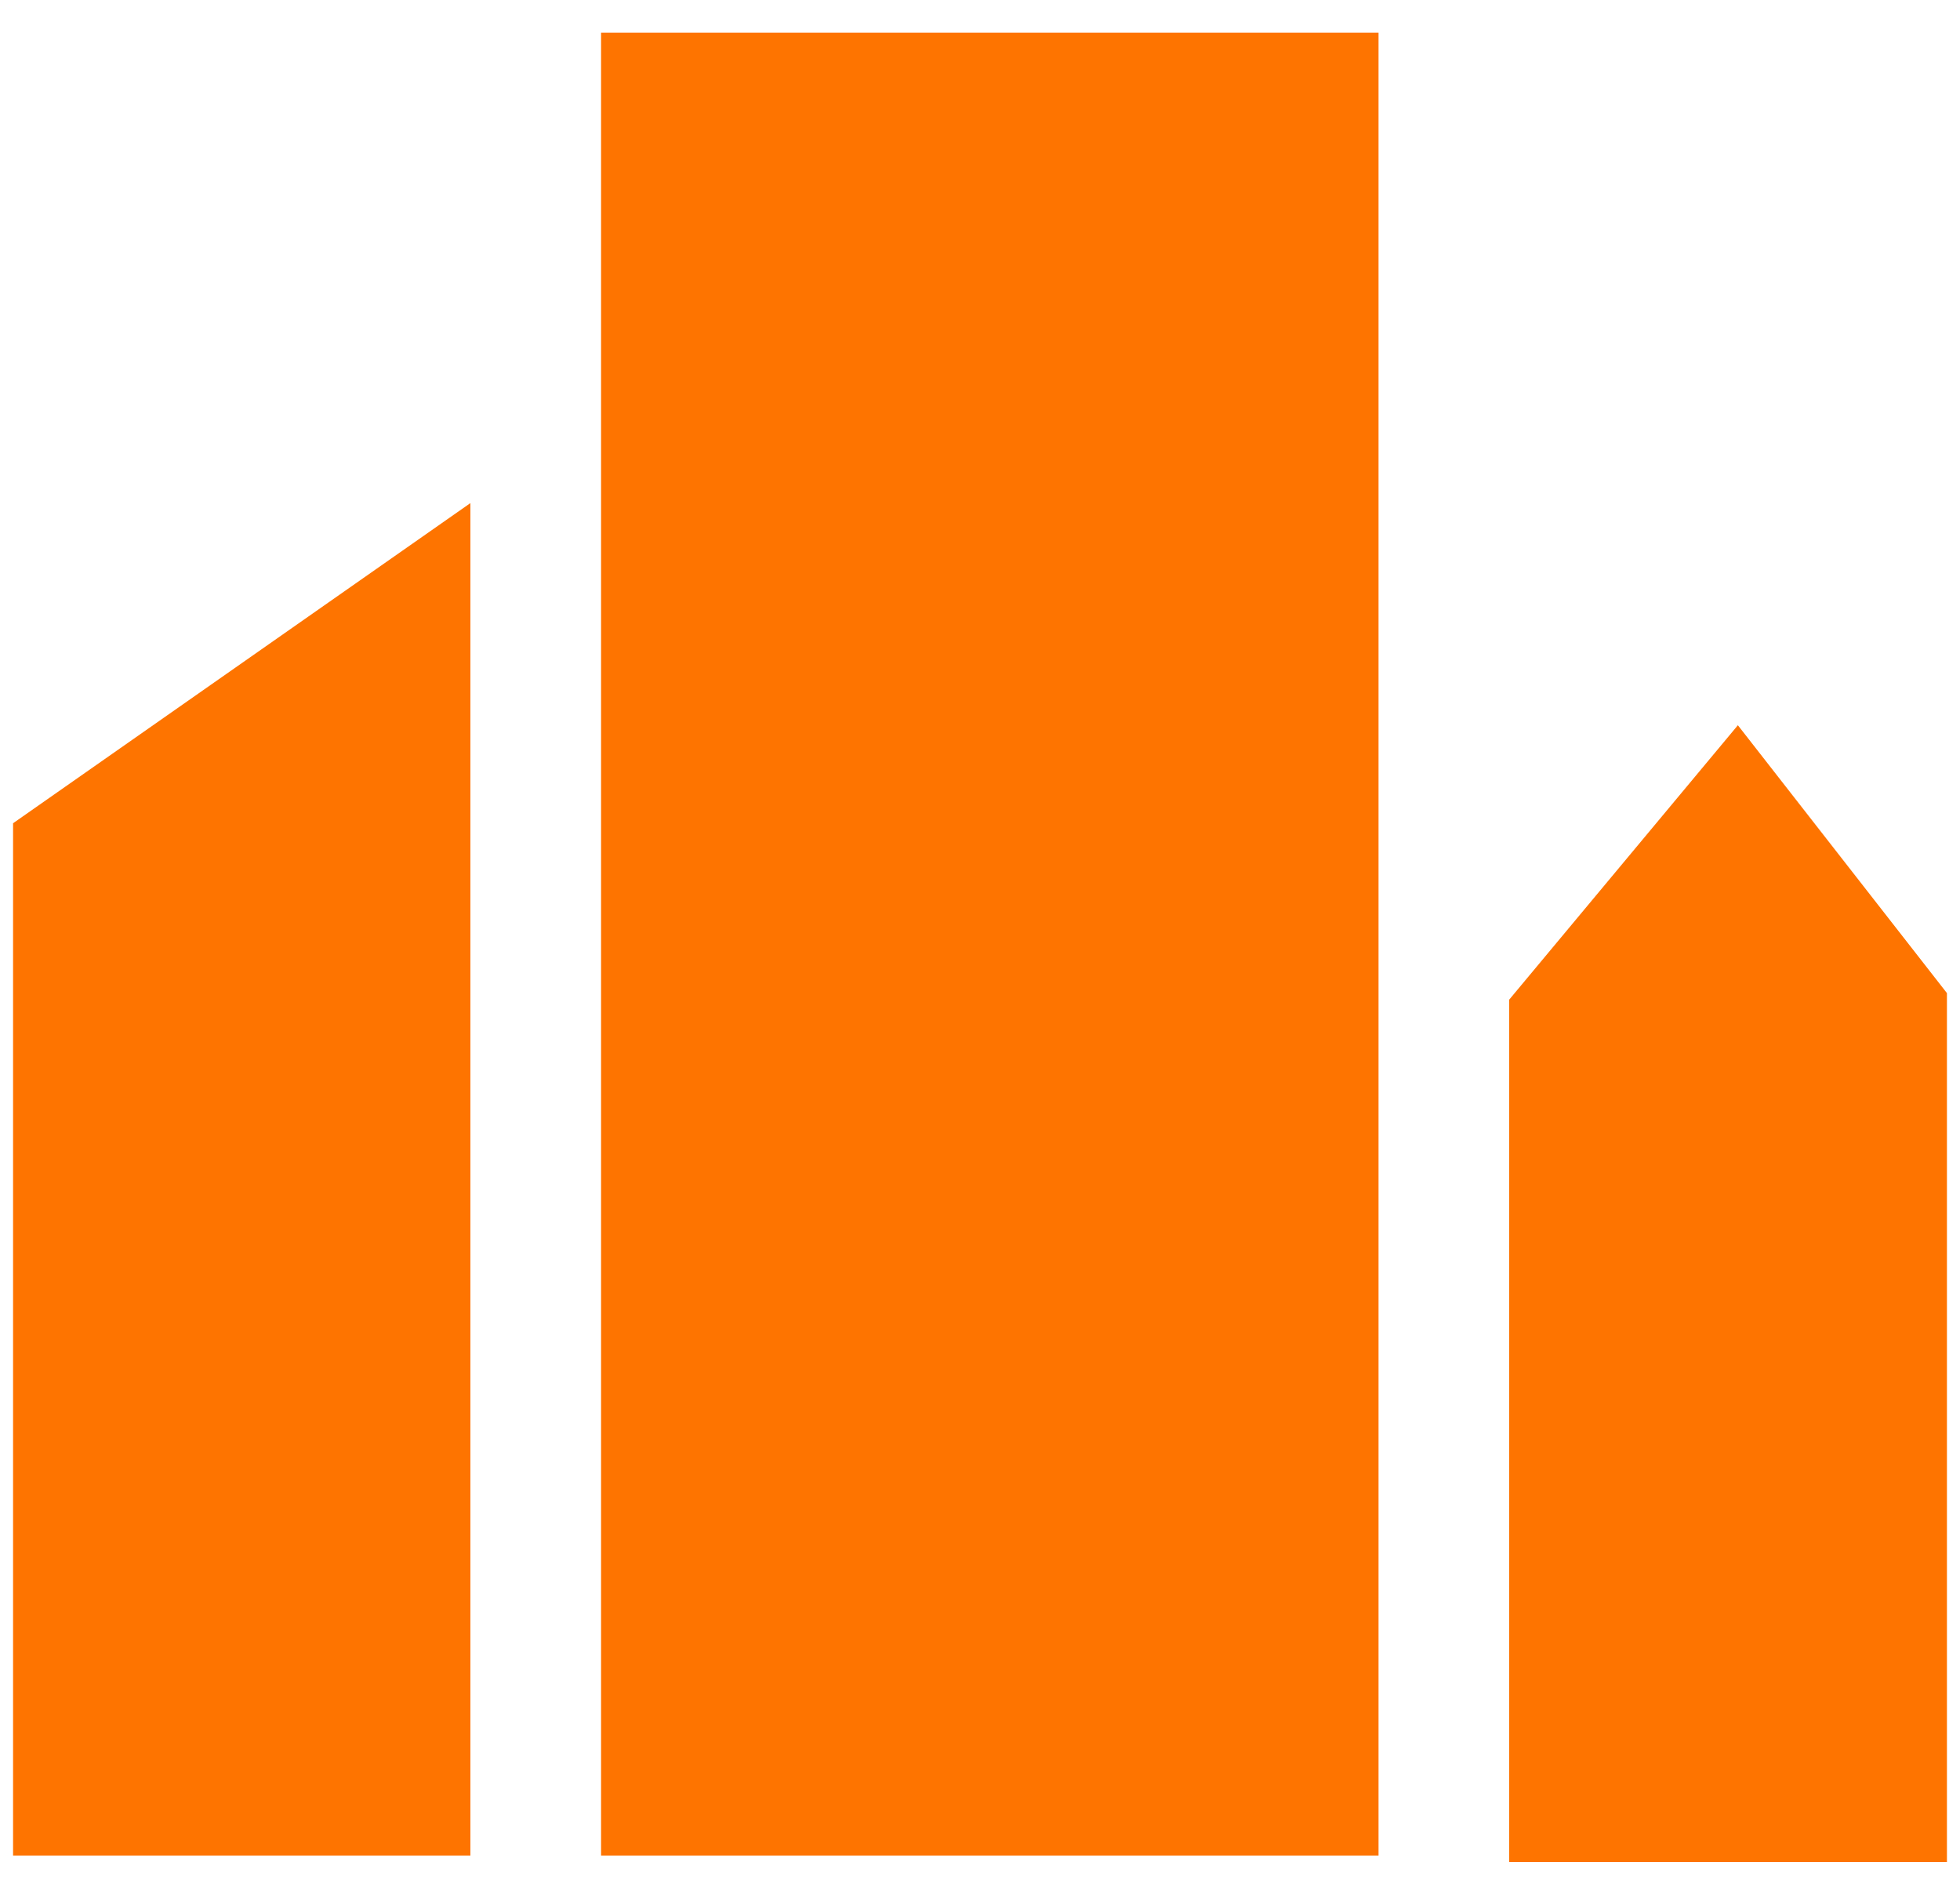 <?xml version="1.0" encoding="utf-8"?>
<!-- Generator: Adobe Illustrator 25.2.1, SVG Export Plug-In . SVG Version: 6.00 Build 0)  -->
<svg version="1.1" xmlns="http://www.w3.org/2000/svg" xmlns:xlink="http://www.w3.org/1999/xlink" x="0px" y="0px"
	 viewBox="0 0 30 29" style="enable-background:new 0 0 30 29;" xml:space="preserve">
<style type="text/css">
	.st0{display:none;}
	.st1{display:inline;fill:#8F9296;}
	.st2{fill:#FE7400;}
</style>
<g id="Layer_1" class="st0">
	<path class="st1" d="M3.8,26.5c0,0-0.1,2,1.6,2H11v-9.3c0,0-0.1-1.5,1.6-1.7h4.7c0,0,1.3-0.2,1.6,1.8v9.4h5c0,0,2.1,0.1,2.1-2.1
		V15.5h4l-4-5.6V2.4h-5v2.8l-4.7-4.2c0,0-1.4-1.5-2.8-0.1L0,14.7h3.7L3.8,26.5z"/>
</g>
<g id="Layer_2">
	<g>
		<polygon class="st2" points="0.2,28.4 0.2,12.6 7.2,7.7 7.2,28.4 		"/>
		<polygon class="st2" points="9.2,28.4 9.2,0.5 21.1,0.5 21.1,28.4 		"/>
		<polygon class="st2" points="23.1,28.5 23.1,15.3 26.6,11.1 29.8,15.2 29.8,28.5 		"/>
	</g>
</g>
</svg>
